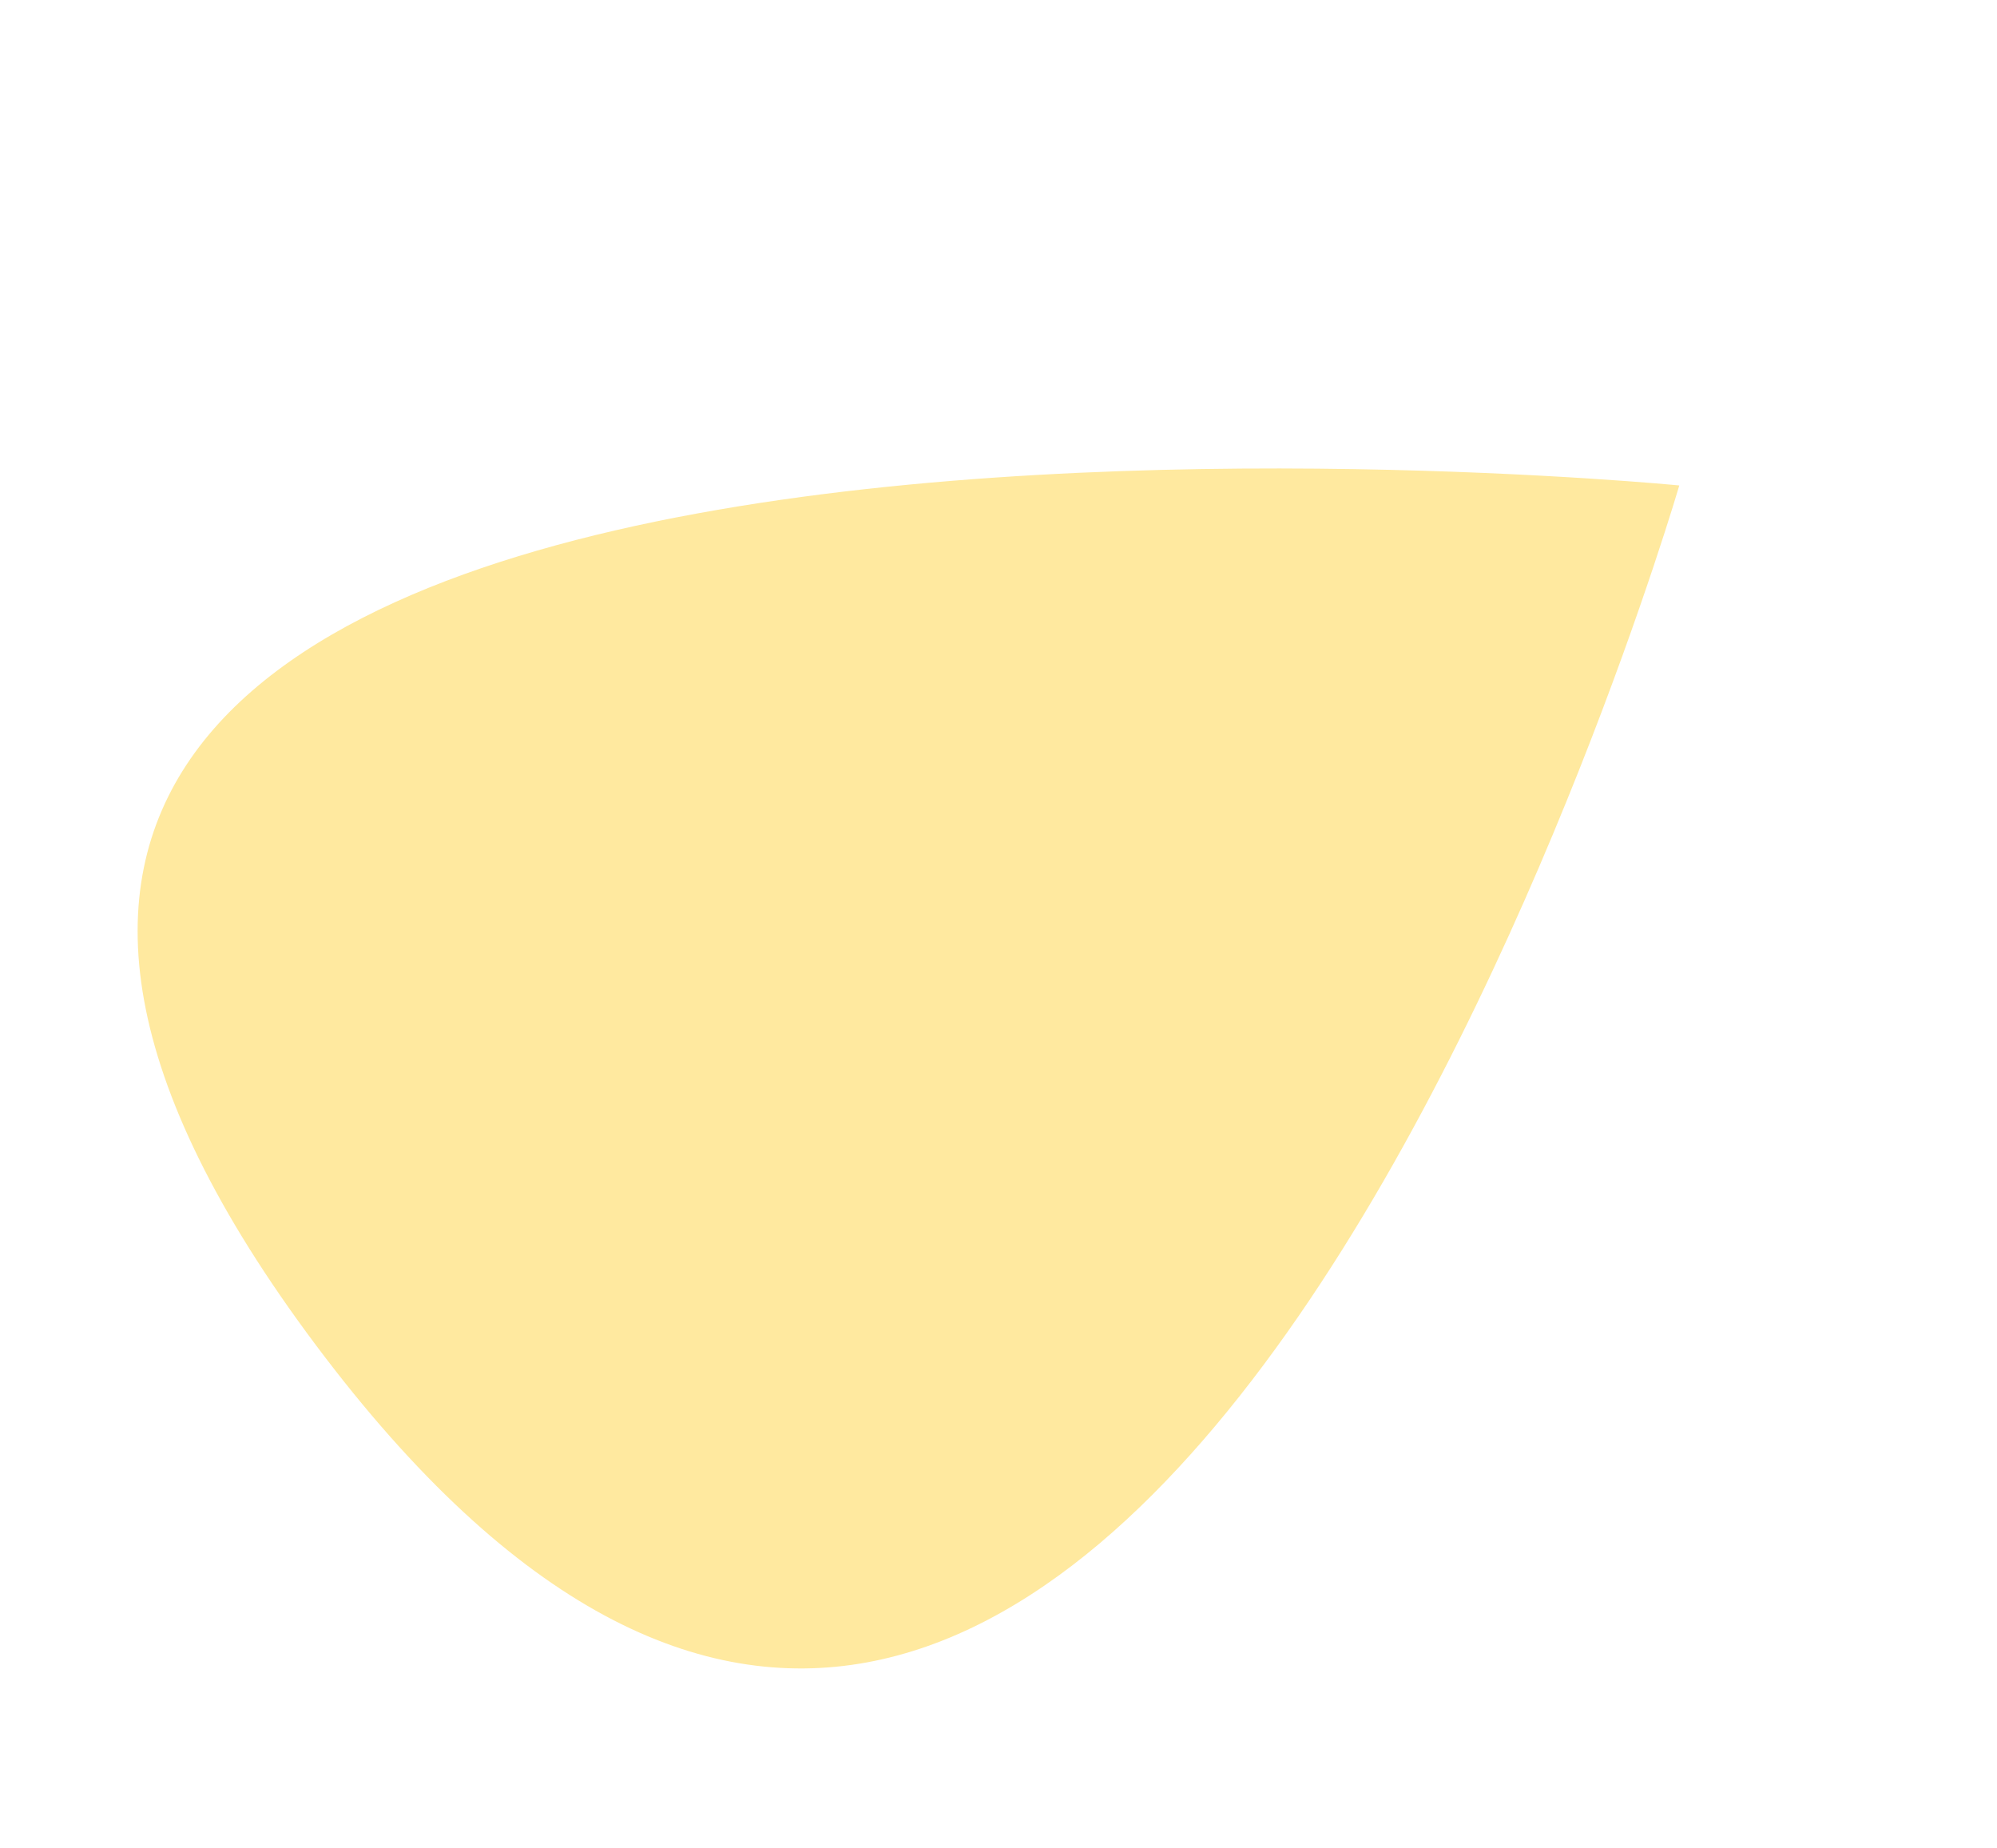 <svg xmlns="http://www.w3.org/2000/svg" width="426.98" height="395.104" viewBox="0 0 426.98 395.104">
  <path id="Path_163" data-name="Path 163" d="M-77.244,2327.515s315.512-291.835,344.526-7.313S-77.244,2327.515-77.244,2327.515Z" transform="translate(1491.595 2138.626) rotate(149)" fill="#ffe99f"/>
</svg>
